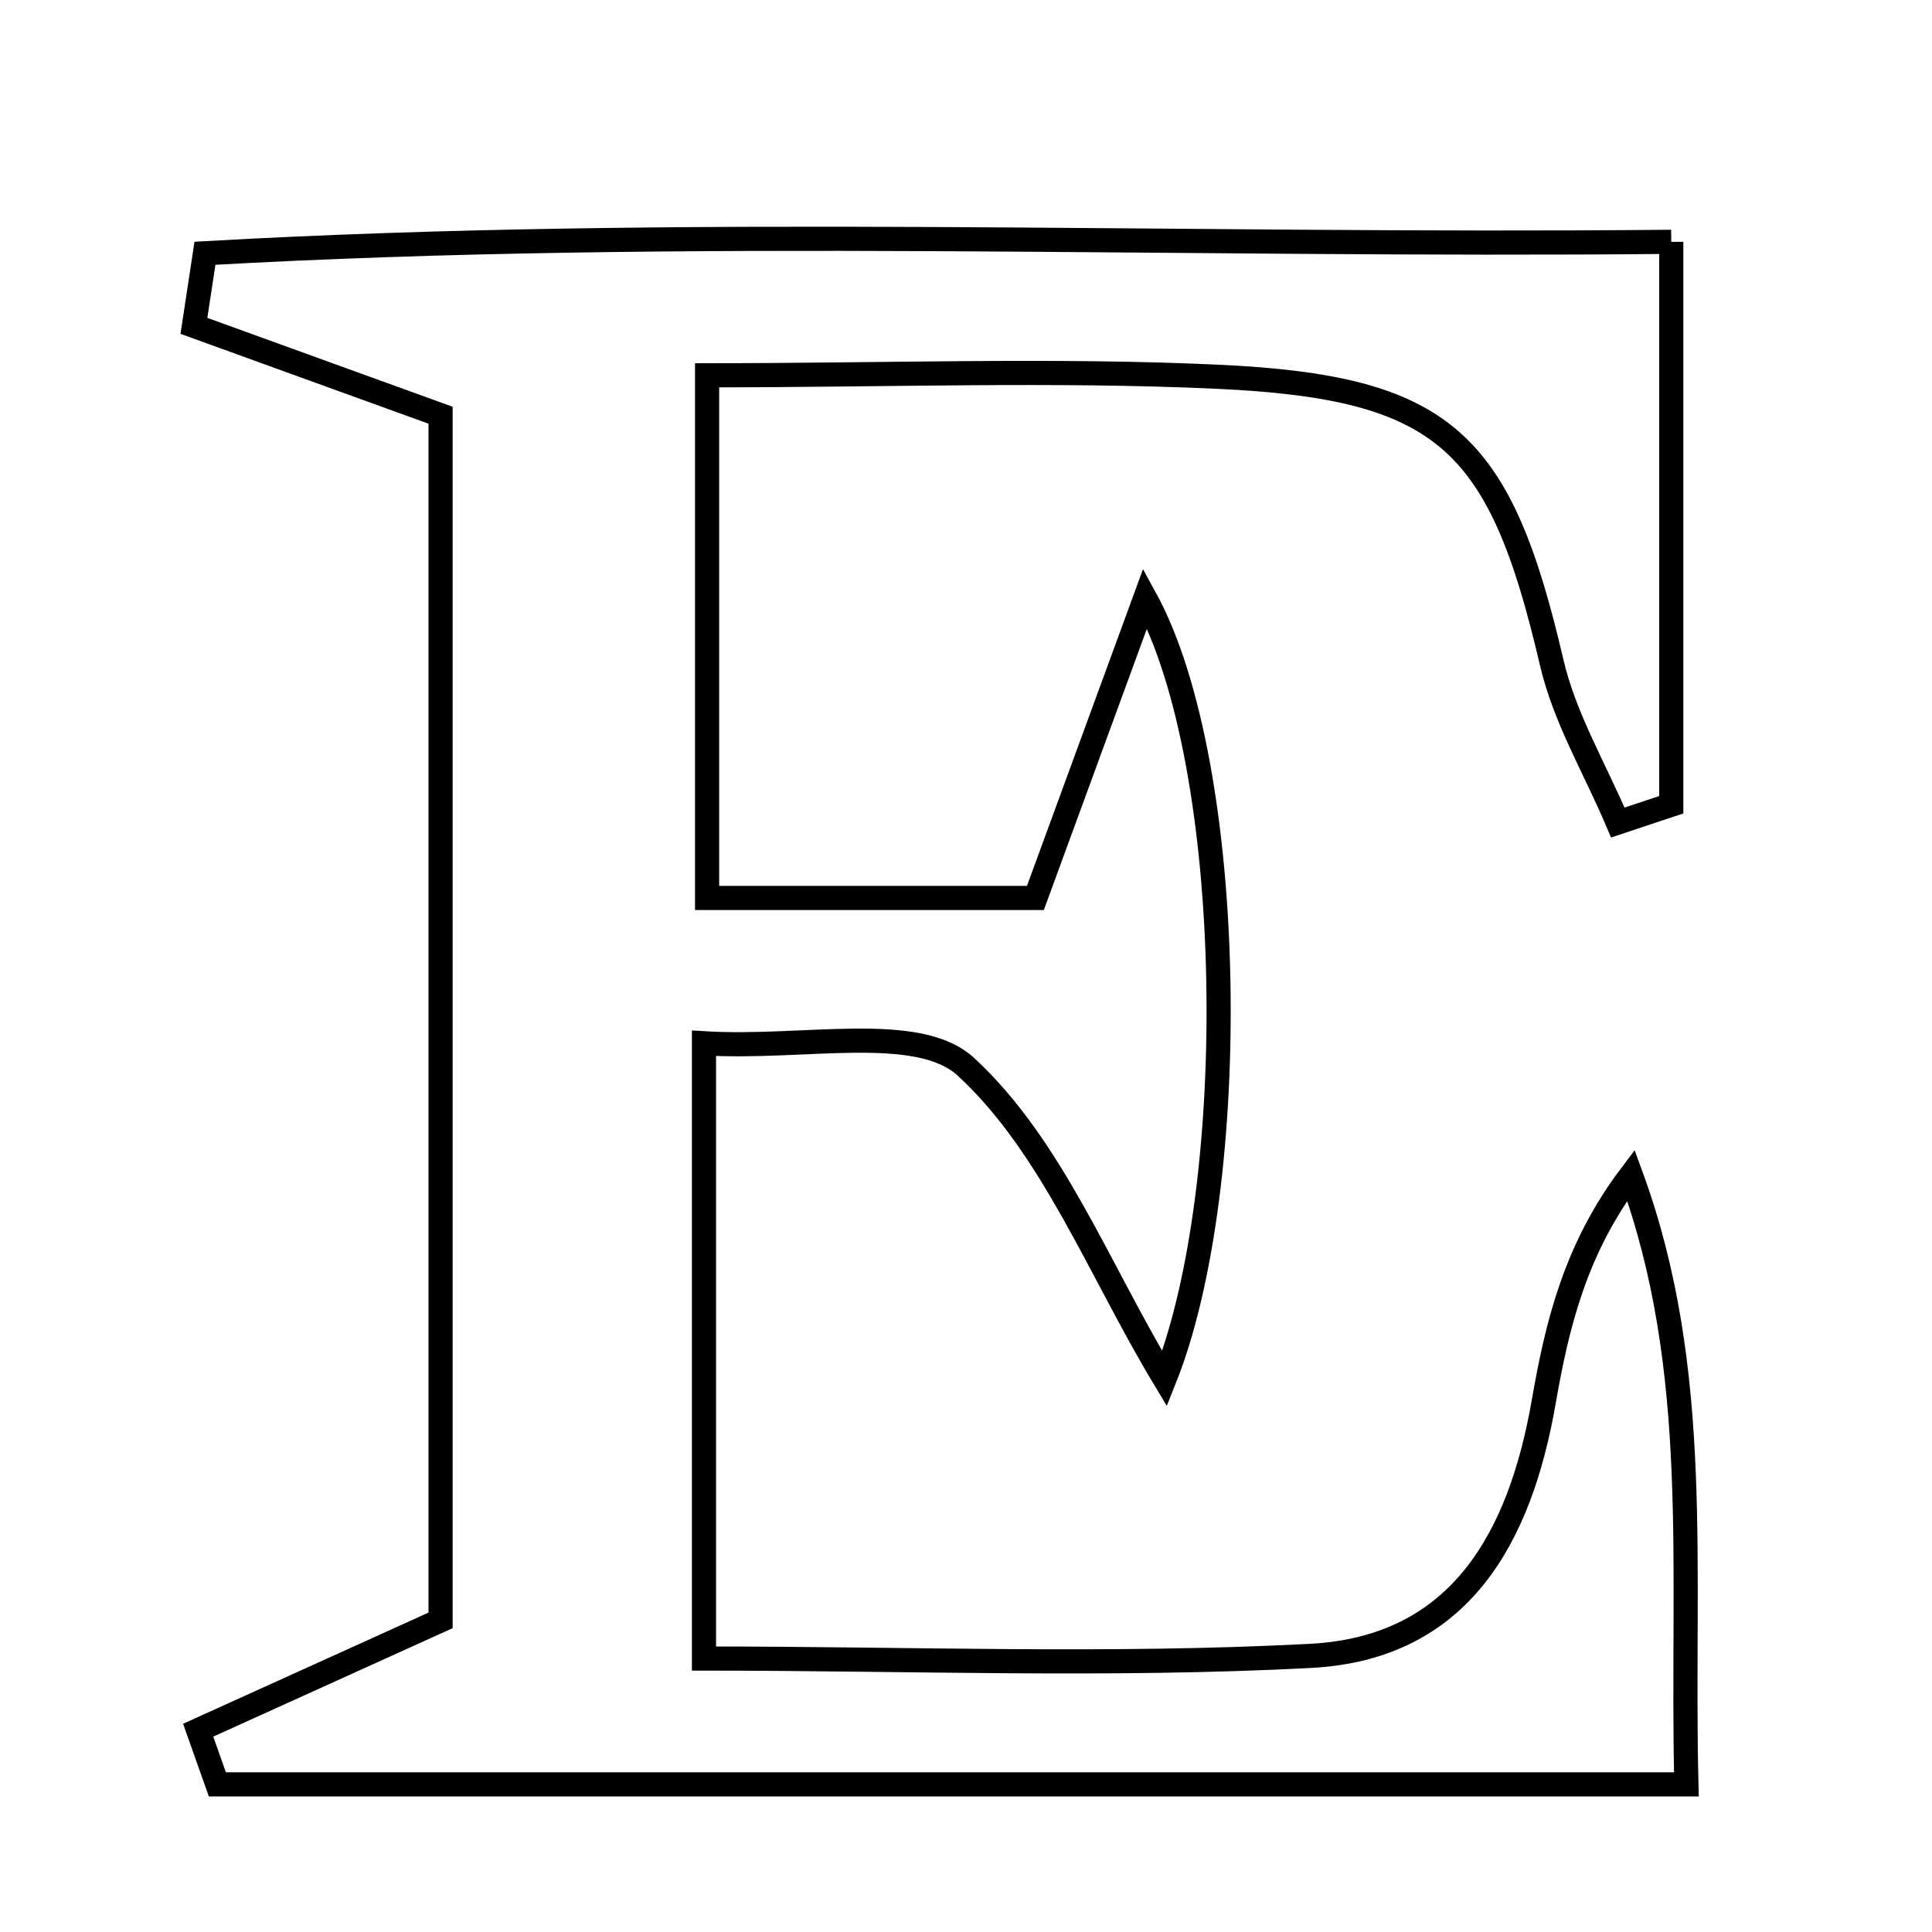 <svg xmlns="http://www.w3.org/2000/svg" viewBox="0.0 0.0 24.0 24.0" height="200px" width="200px"><path fill="none" stroke="black" stroke-width=".3" stroke-opacity="1.0"  filling="0" d="M20.761 3.004 C20.761 5.476 20.761 7.737 20.761 9.997 C20.54 10.071 20.318 10.145 20.097 10.218 C19.818 9.557 19.436 8.92 19.276 8.231 C18.636 5.482 17.959 4.811 15.123 4.68 C13.084 4.586 11.037 4.662 8.784 4.662 C8.784 6.873 8.784 8.958 8.784 11.155 C10.17 11.155 11.477 11.155 12.862 11.155 C13.329 9.882 13.736 8.769 14.226 7.432 C15.369 9.517 15.425 14.731 14.467 17.128 C13.647 15.765 13.071 14.242 12.001 13.254 C11.402 12.7 9.982 13.036 8.745 12.96 C8.745 15.571 8.745 17.963 8.745 20.603 C11.285 20.603 13.788 20.701 16.279 20.57 C18.142 20.473 18.885 19.095 19.178 17.407 C19.344 16.452 19.572 15.508 20.26 14.599 C21.155 17.038 20.883 19.487 20.949 22.166 C14.657 22.166 8.678 22.166 2.7 22.166 C2.62 21.942 2.542 21.717 2.462 21.493 C3.388 21.074 4.314 20.655 5.473 20.129 C5.473 15.25 5.473 10.22 5.473 5.158 C4.398 4.768 3.404 4.408 2.409 4.048 C2.455 3.747 2.5 3.447 2.546 3.146 C8.558 2.806 14.585 3.064 20.761 3.004"></path></svg>